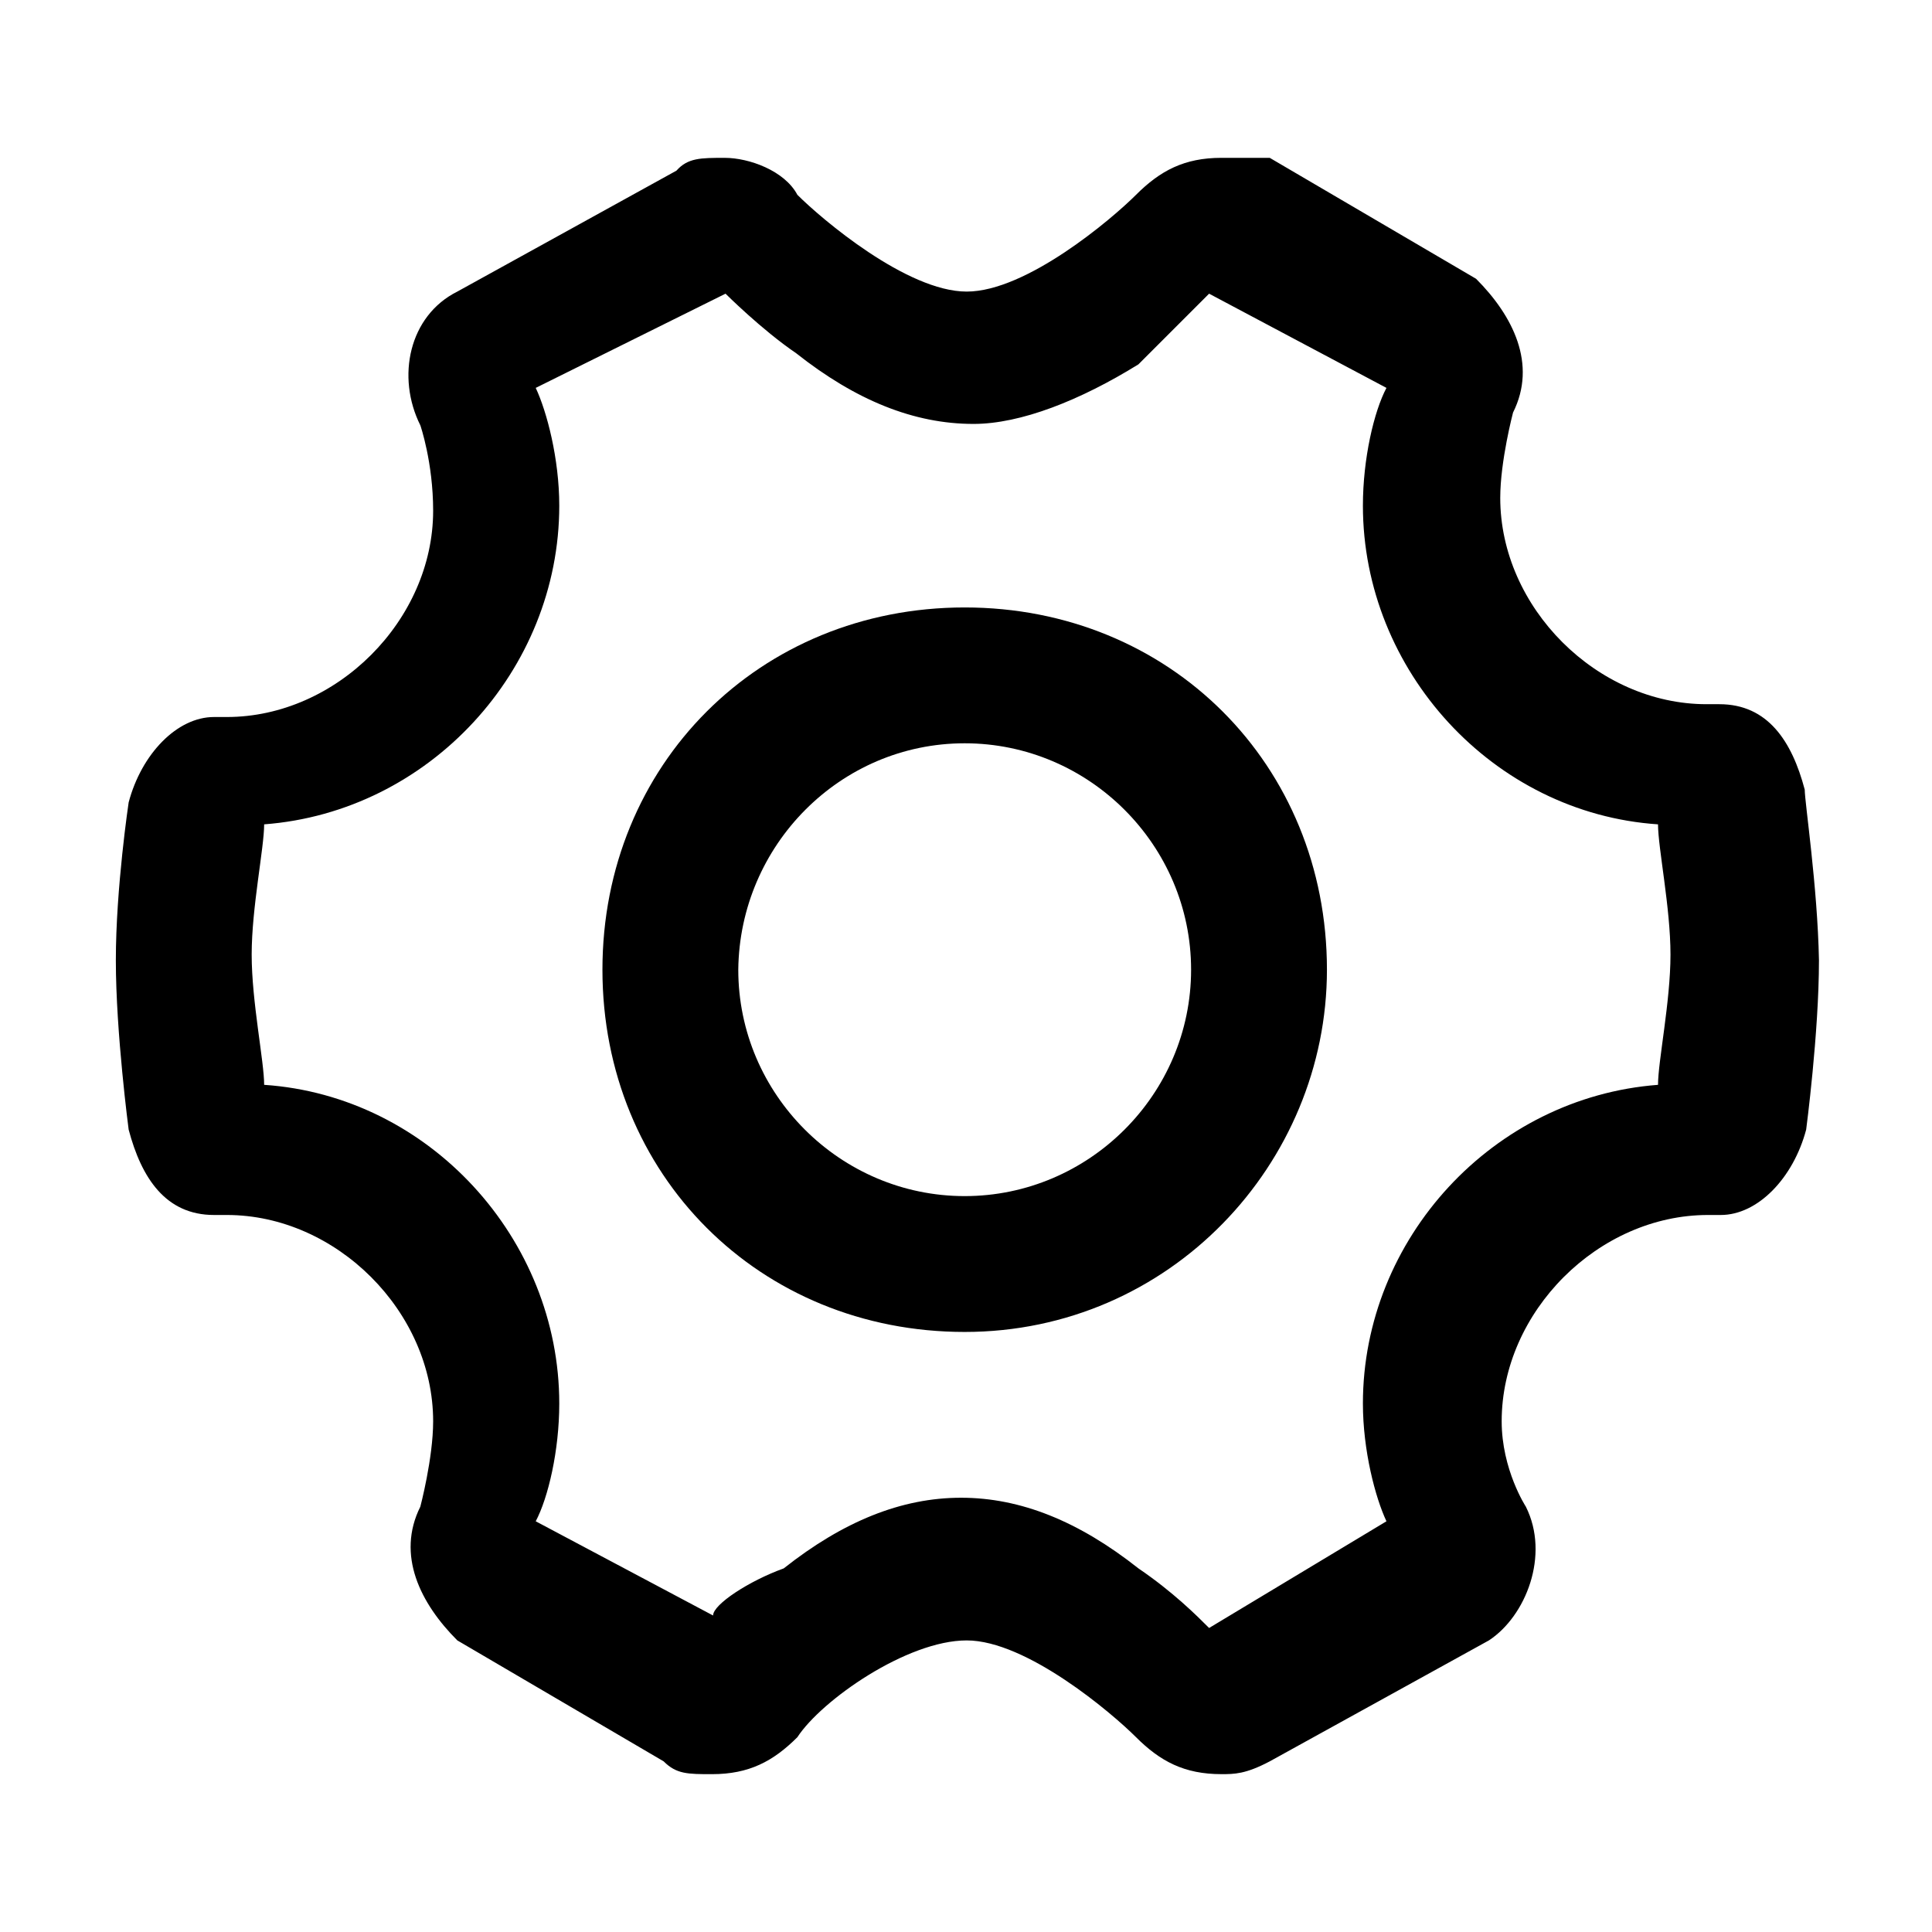 <svg viewBox="0 0 1024 1024">
    <path d="M956.536 418.488c-6.784-25.64-19.6-45.248-45.24-45.248h-6.792c-58.064 0-109.344-51.28-109.344-109.344 0-19.608 6.784-45.248 6.784-45.248 12.824-25.64 0-51.28-19.6-70.888l-109.36-64.104H647.36c-19.608 0-32.432 6.792-45.248 19.608-12.824 12.824-58.072 51.28-89.744 51.28-31.672 0-76.92-38.456-89.736-51.28-6.792-12.816-25.64-19.6-38.464-19.6-12.816 0-19.6 0-25.64 6.784l-116.136 64.096c-25.64 12.824-32.424 45.248-19.6 70.888 0 0 6.784 19.608 6.784 45.248 0 58.072-51.28 109.352-109.352 109.352h-6.784c-19.608 0-38.464 19.6-45.248 45.24 0 0-6.792 45.248-6.792 83.712 0 38.456 6.792 89.744 6.792 89.744 6.784 25.64 19.6 45.24 45.248 45.24h6.784c58.072 0 109.352 51.28 109.352 109.352 0 19.6-6.792 45.248-6.792 45.248-12.816 25.64 0 51.28 19.608 70.88l109.352 64.104c6.784 6.792 12.816 6.792 25.64 6.792 19.6 0 32.424-6.792 45.248-19.608 12.816-19.608 58.064-51.28 89.736-51.28 31.68 0 76.92 38.456 89.744 51.28 12.816 12.816 25.64 19.6 45.248 19.6 6.784 0 12.816 0 25.64-6.784l116.136-64.096c19.6-12.824 32.424-45.248 19.6-70.888 0 0-12.816-19.608-12.816-45.248 0-58.072 51.28-109.352 109.344-109.352h6.792c19.6 0 38.456-19.6 45.248-45.24 0 0 6.784-51.28 6.784-89.744-0.752-39.216-7.544-83.712-7.544-90.496z m-578.592 437.76l-94-49.936c6.608-12.48 12.48-37.448 12.48-62.416 0-87.392-69.032-163.04-156.416-168.912 0-12.48-6.616-44.064-6.616-69.032 0-24.96 6.616-56.544 6.616-69.032 87.384-6.608 156.416-81.512 156.416-168.904 0-24.96-6.608-49.936-12.48-62.424l100.608-49.936s19.096 19.096 37.456 31.584c31.576 24.96 62.416 37.448 94 37.448 24.96 0 56.544-12.48 87.384-31.576l37.456-37.456 94 49.936c-6.608 12.488-12.48 37.456-12.48 62.424 0 87.392 69.024 163.04 156.416 168.904 0 12.488 6.608 44.064 6.608 69.04 0 24.96-6.608 56.544-6.608 69.024-87.392 6.608-156.416 81.52-156.416 168.912 0 24.96 6.608 49.936 12.48 62.416l-94 56.552c-6.608-6.616-19.096-19.096-37.456-31.584-31.576-24.96-62.416-37.448-94-37.448-31.576 0-62.416 12.48-94 37.448-18.352 6.616-37.448 19.096-37.448 24.968z"></path>
    <path d="M703.304 513.96c0-108.752-83.248-192-192-192s-192 83.248-192 192 83.248 192 192 192 192-89.248 192-192z m-192-120c65.968 0 120 54.04 120 120 0 65.968-54.032 120-120 120-65.96 0-120-54.032-120-120 0.704-65.96 54.04-120 120-120z"></path>
</svg>
